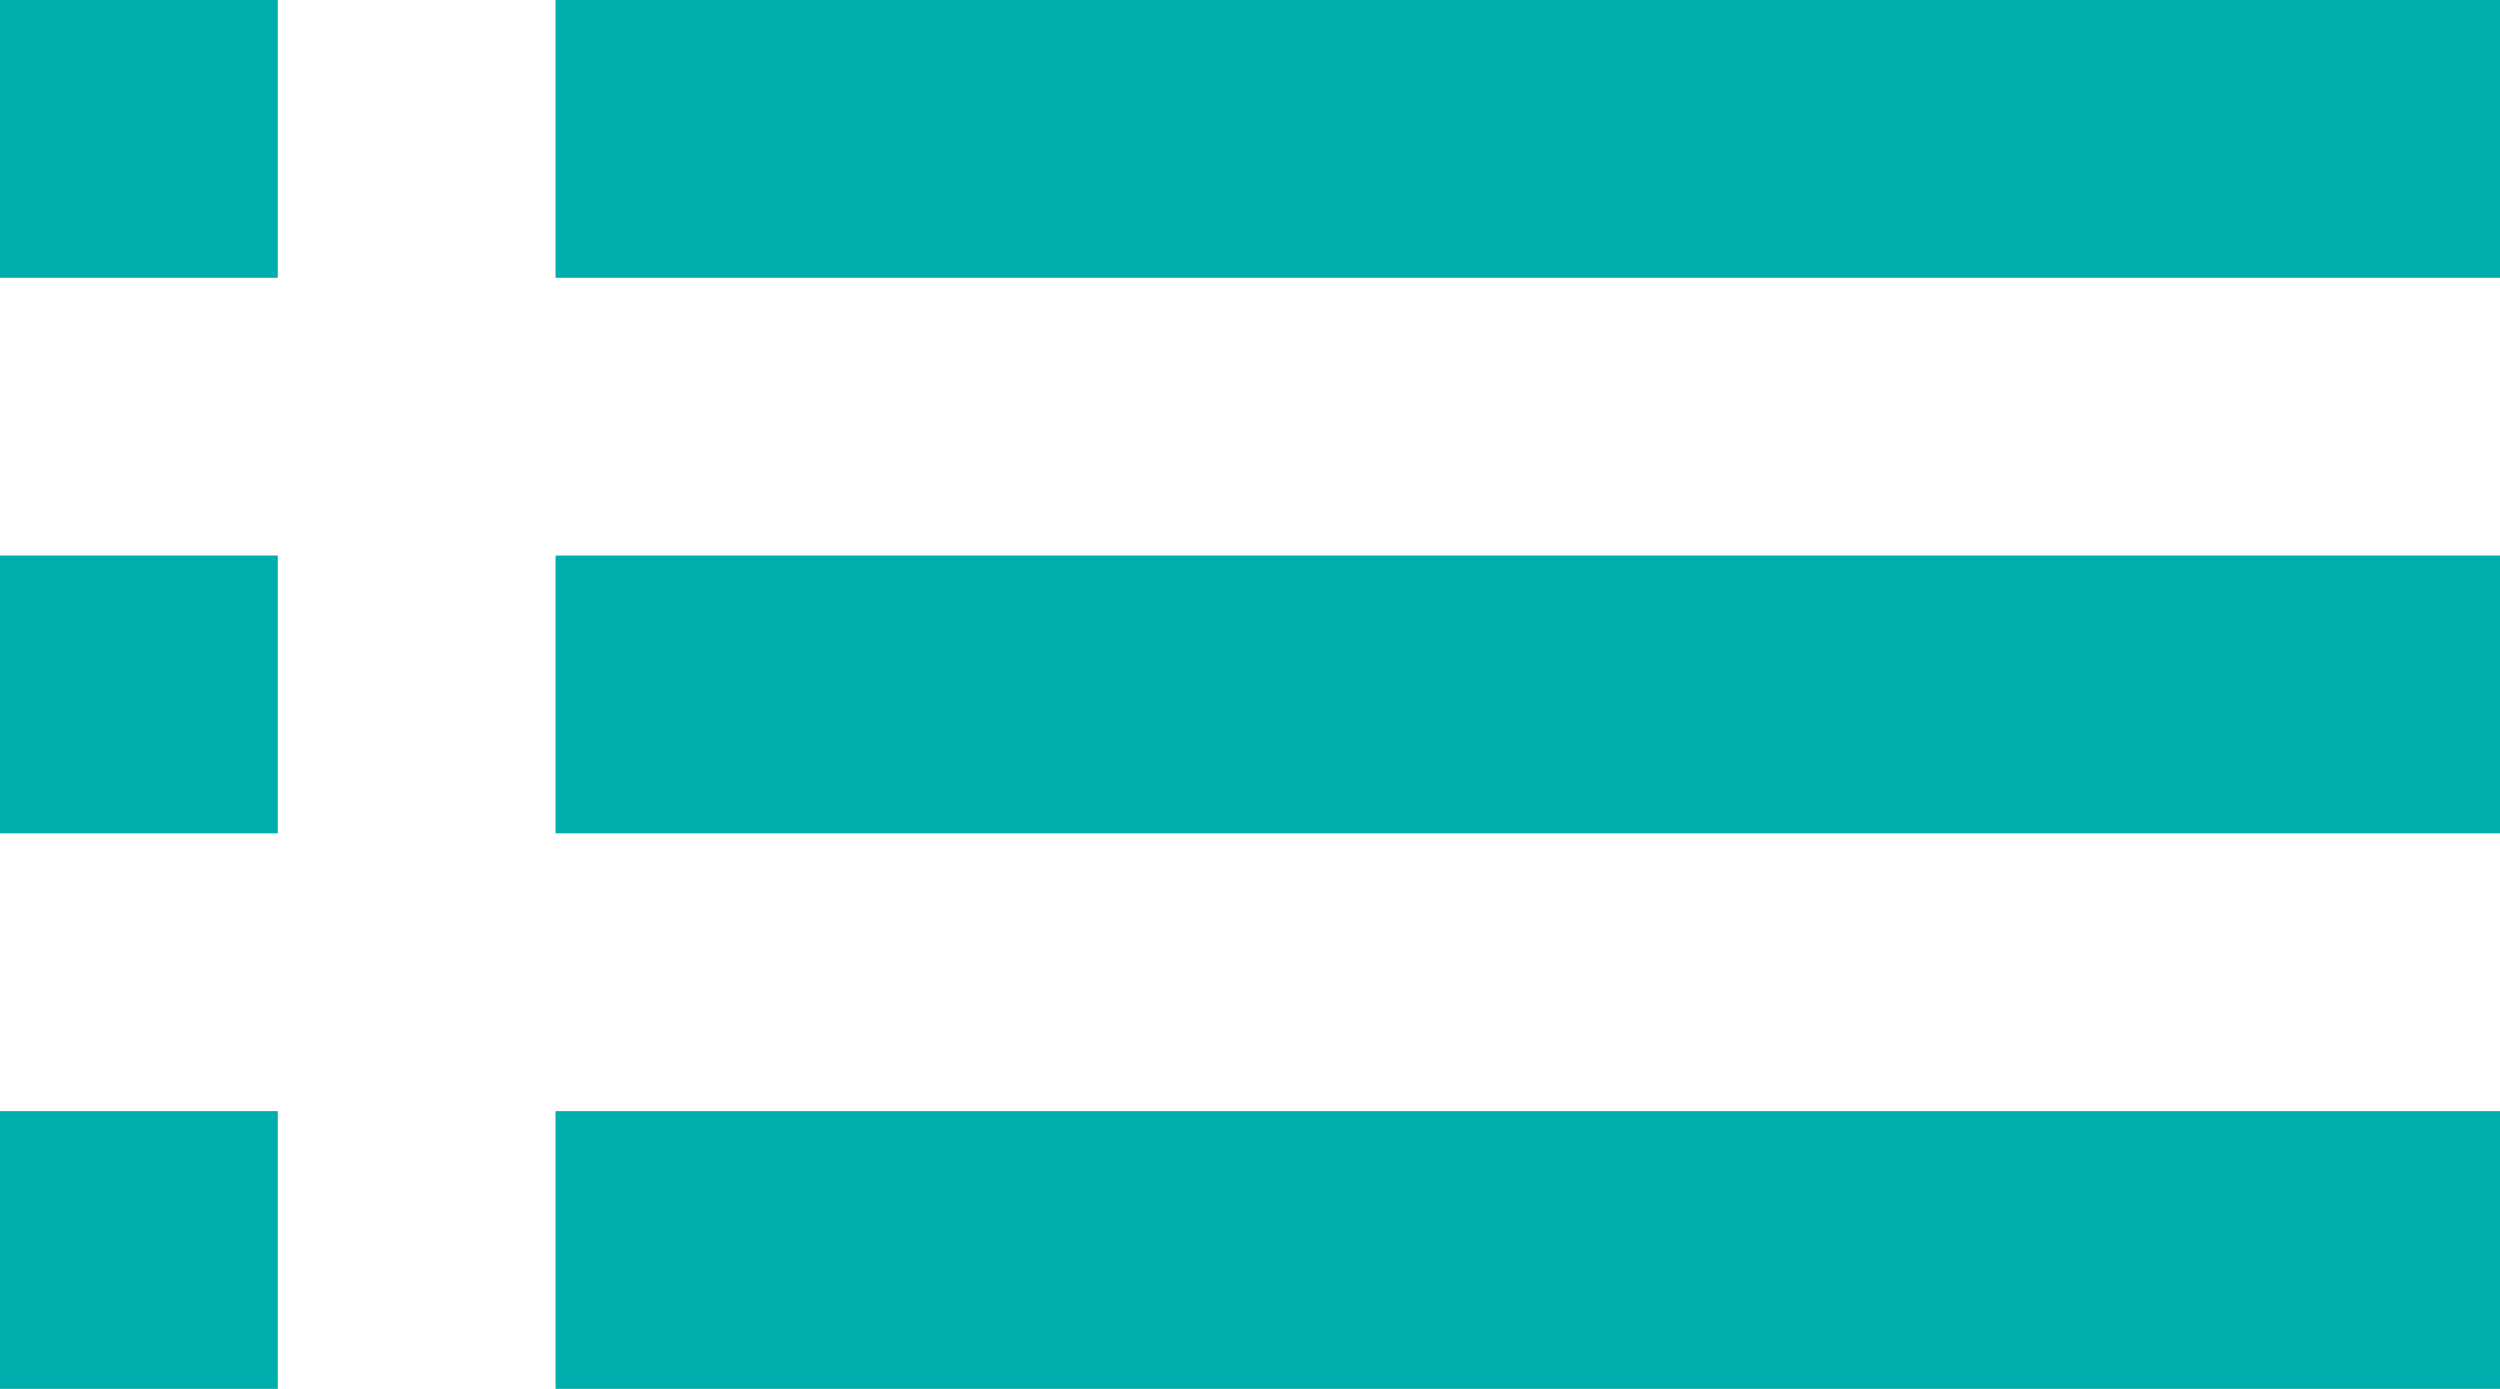 <svg xmlns="http://www.w3.org/2000/svg" width="18" height="10" viewBox="0 0 18 10">
  <path id="Path_338" data-name="Path 338" d="M3,13H5V11H3Zm0,4H5V15H3ZM3,9H5V7H3Zm4,4H21V11H7Zm0,4H21V15H7ZM7,7V9H21V7Z" transform="translate(-3 -7)" fill="#00aeab"/>
</svg>
